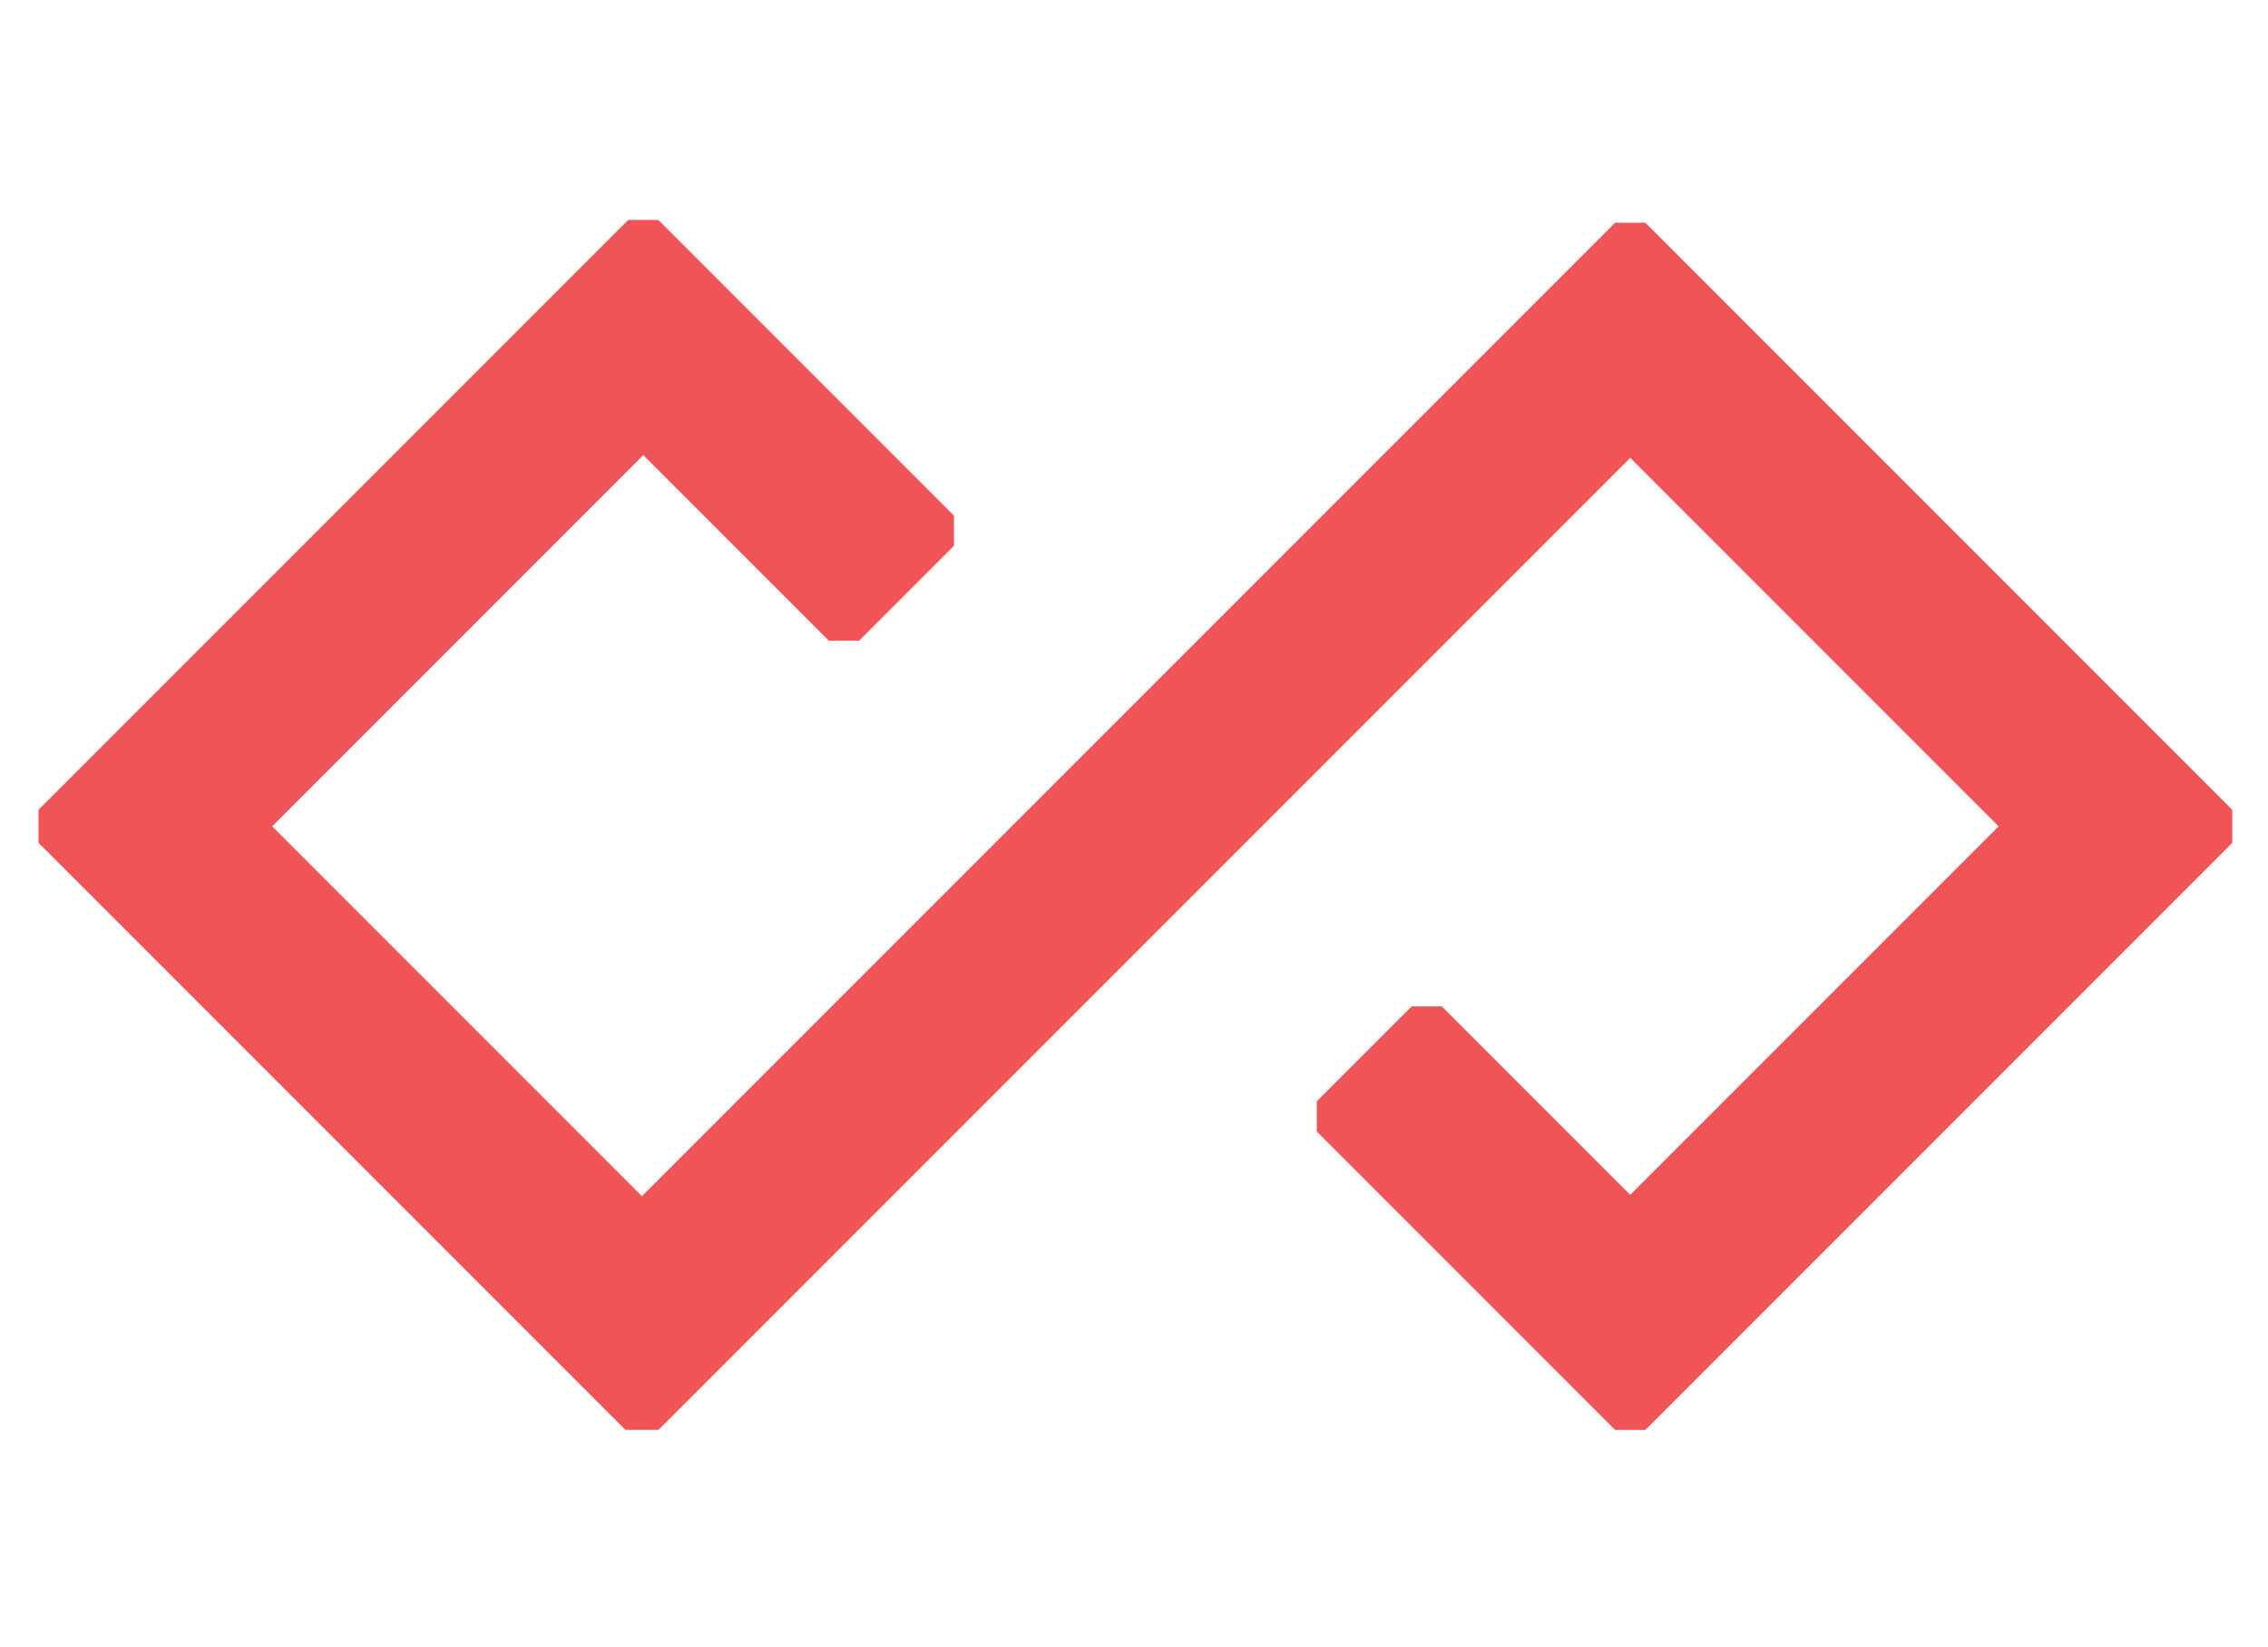 <?xml version="1.0" encoding="UTF-8" standalone="no"?>
<!DOCTYPE svg PUBLIC "-//W3C//DTD SVG 20010904//EN" "http://www.w3.org/TR/2001/REC-SVG-20010904/DTD/svg10.dtd">
<svg version="1.0" xmlns="http://www.w3.org/2000/svg" width="825pt" height="599pt" viewBox="0 0 825 599" preserveAspectRatio="xMidYMid meet">

<g transform="translate(0,599) scale(0.1,-0.1)" fill="#F15456" stroke="none">
<path d="M1212 4117 l-1072 -1072 0 -60 0 -60 1068 -1068 1067 -1067 60 0 60 0 1767 1767 1768 1768 670 -670 670 -670 -670 -670 -670 -670 -343 343 -342 342 -55 0 -55 0 -173 -173 -172 -172 0 -55 0 -55 543 -543 542 -542 55 0 55 0 1068 1068 1067 1067 0 60 0 60 -1068 1068 -1067 1067 -55 0 -55 0 -1770 -1770 -1770 -1770 -673 673 -672 672 675 675 675 675 338 -338 337 -337 55 0 55 0 173 173 172 172 0 55 0 55 -538 538 -537 537 -55 0 -55 0 -1073 -1073z"/>
</g>
</svg>